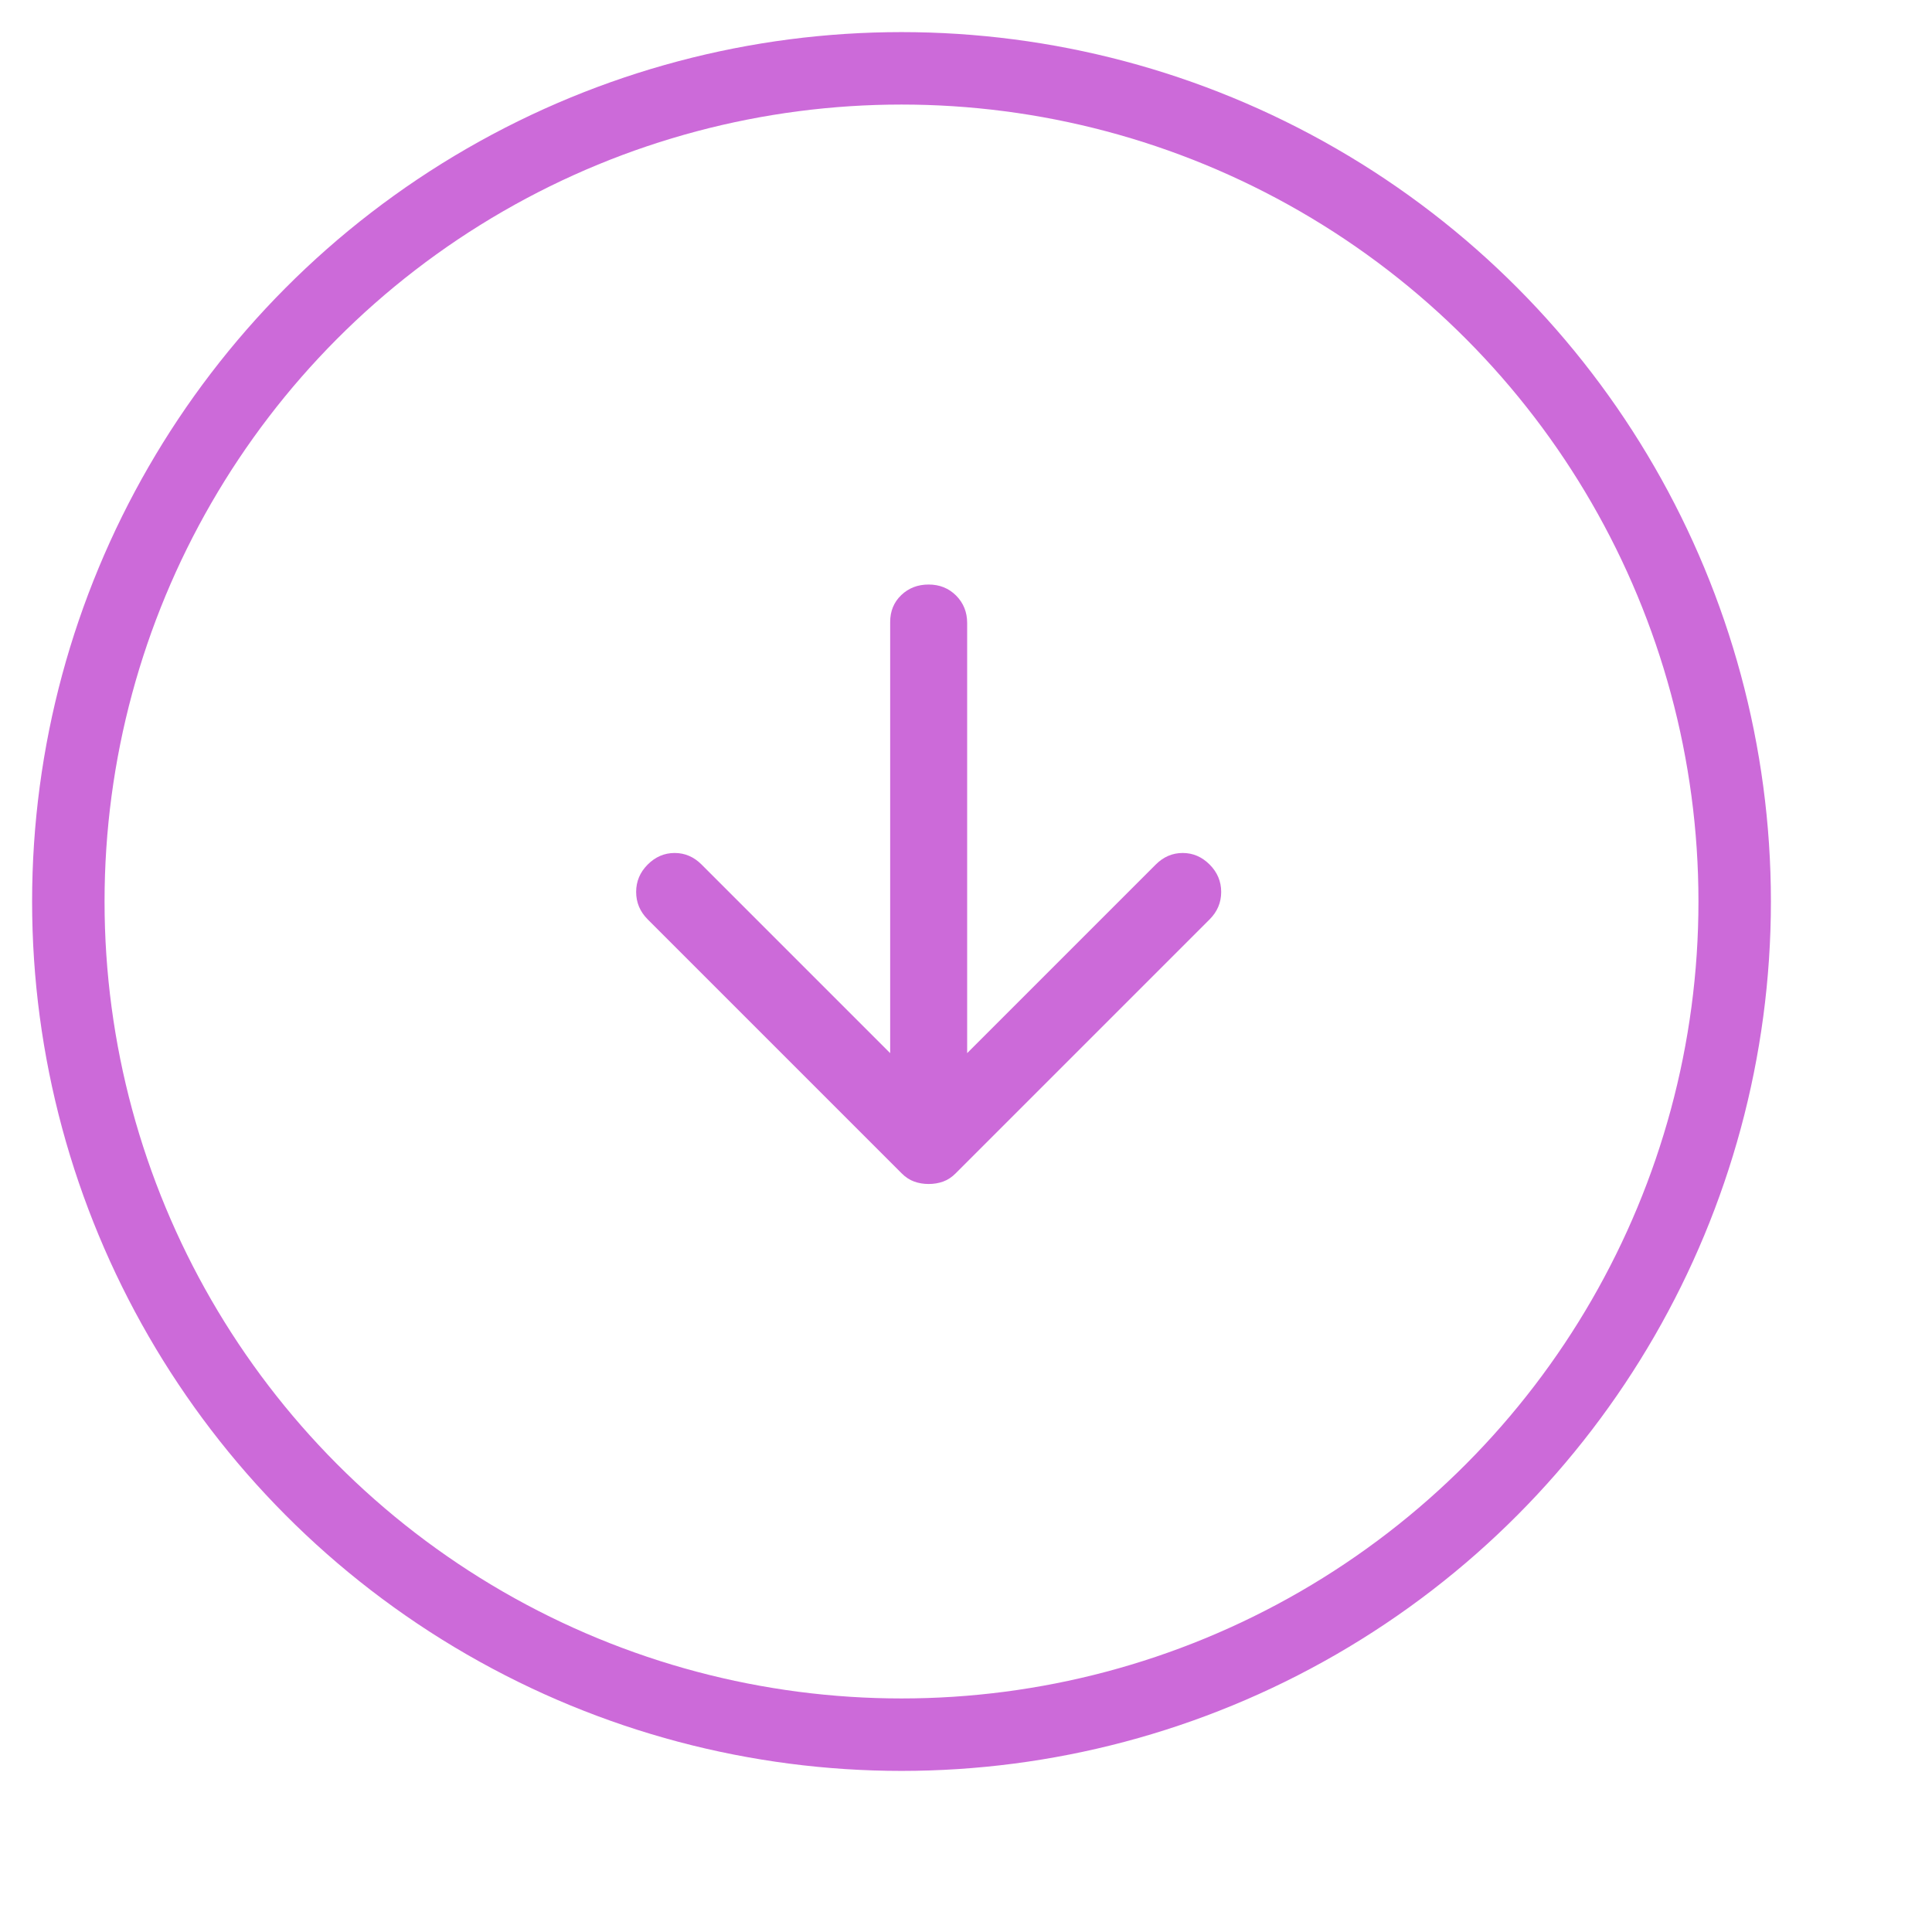 <svg width="55" height="55" viewBox="0 0 60 60" fill="none" xmlns="http://www.w3.org/2000/svg">
<g id="scroller">
<circle id="Ellipse 1" cx="27.997" cy="27.997" r="25.875" fill="" stroke="#CC6AD9" stroke-width="2.25"/>
<g id="material-symbols:arrow-downward-rounded">
<path id="Vector" d="M28.84 36.77C28.681 36.77 28.532 36.745 28.392 36.695C28.253 36.645 28.123 36.561 28.004 36.441L20.115 28.552C19.876 28.313 19.756 28.029 19.756 27.7C19.756 27.372 19.876 27.088 20.115 26.849C20.354 26.61 20.633 26.49 20.951 26.49C21.27 26.49 21.549 26.61 21.788 26.849L27.645 32.706V19.318C27.645 18.98 27.76 18.701 27.989 18.482C28.218 18.262 28.502 18.153 28.84 18.153C29.179 18.153 29.463 18.267 29.693 18.496C29.921 18.726 30.036 19.01 30.036 19.348V32.706L35.893 26.849C36.132 26.61 36.411 26.49 36.73 26.49C37.048 26.49 37.327 26.61 37.566 26.849C37.805 27.088 37.925 27.372 37.925 27.7C37.925 28.029 37.805 28.313 37.566 28.552L29.677 36.441C29.558 36.561 29.428 36.645 29.289 36.695C29.149 36.745 29 36.77 28.84 36.77Z" fill="#CC6AD9"/>
</g>
</g>
</svg>
